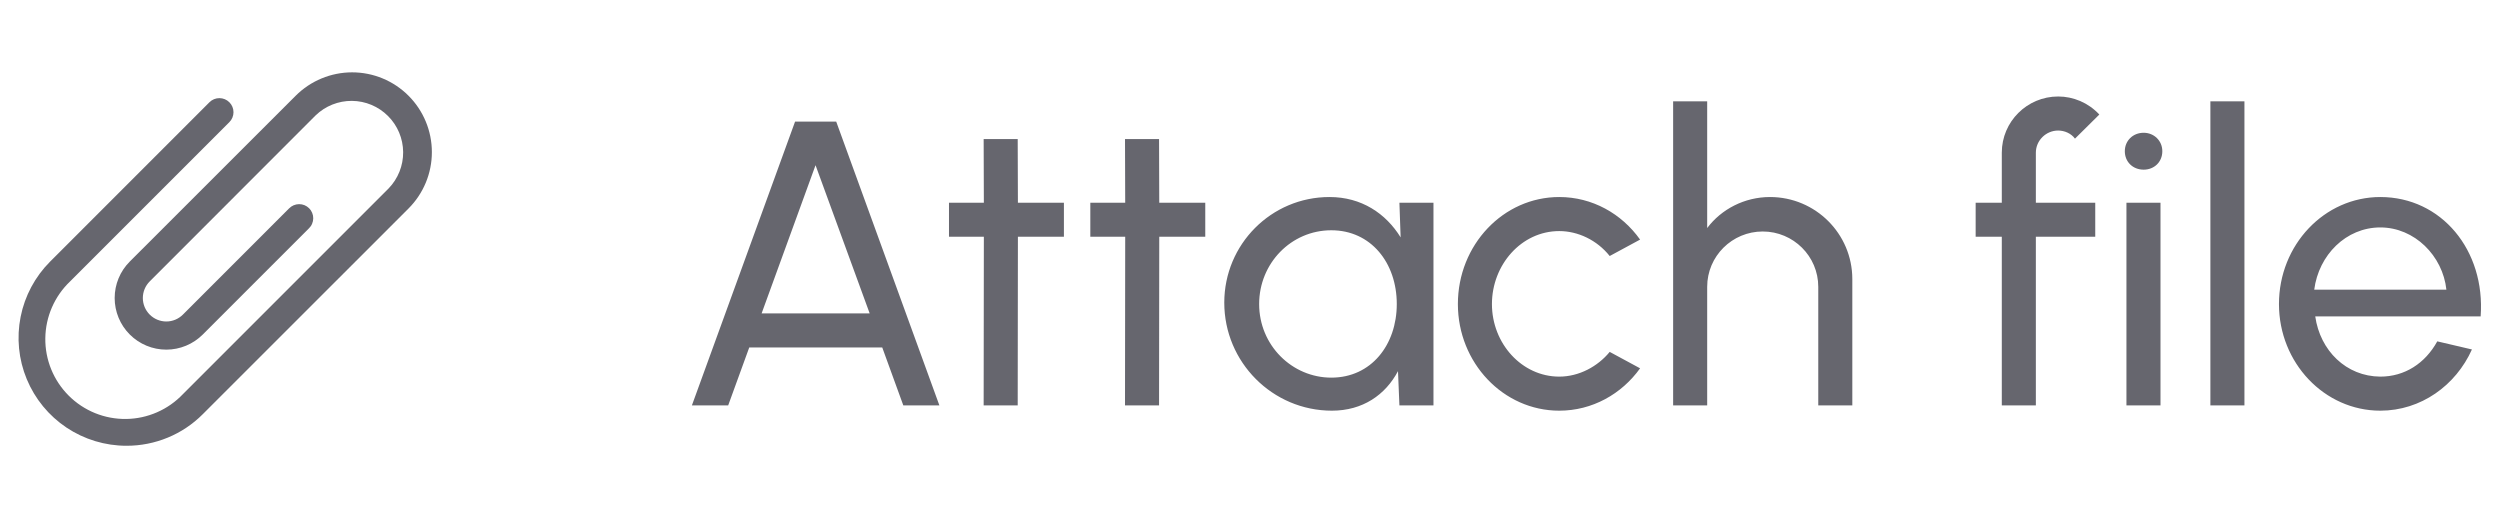 <svg width="111" height="23" viewBox="0 0 111 23" fill="none" xmlns="http://www.w3.org/2000/svg">
<path d="M5.616 19.792C4.668 19.792 3.741 19.511 2.953 18.985C2.165 18.458 1.551 17.71 1.188 16.834C0.825 15.958 0.731 14.995 0.916 14.065C1.101 13.135 1.558 12.282 2.228 11.612L9.299 4.54C9.416 4.423 9.575 4.357 9.741 4.357C9.907 4.357 10.066 4.423 10.183 4.54C10.301 4.657 10.367 4.816 10.367 4.982C10.367 5.148 10.301 5.307 10.183 5.424L3.112 12.495C2.769 12.821 2.496 13.212 2.307 13.645C2.118 14.078 2.018 14.545 2.012 15.018C2.006 15.49 2.095 15.959 2.273 16.397C2.451 16.834 2.716 17.232 3.05 17.566C3.384 17.9 3.782 18.164 4.22 18.342C4.658 18.52 5.127 18.608 5.599 18.602C6.072 18.596 6.538 18.495 6.971 18.306C7.405 18.117 7.795 17.843 8.121 17.5L17.254 8.367C17.673 7.934 17.905 7.355 17.9 6.753C17.895 6.152 17.654 5.576 17.228 5.151C16.803 4.725 16.227 4.484 15.626 4.479C15.024 4.475 14.445 4.706 14.012 5.125L6.647 12.495C6.452 12.69 6.342 12.955 6.342 13.232C6.342 13.508 6.452 13.773 6.647 13.968C6.843 14.164 7.108 14.274 7.384 14.274C7.66 14.274 7.925 14.164 8.121 13.968L12.833 9.255C12.891 9.195 12.96 9.148 13.036 9.115C13.112 9.082 13.194 9.065 13.277 9.064C13.36 9.063 13.443 9.079 13.52 9.11C13.596 9.142 13.666 9.188 13.725 9.247C13.784 9.305 13.83 9.375 13.861 9.452C13.893 9.529 13.909 9.611 13.908 9.694C13.907 9.777 13.89 9.859 13.857 9.935C13.825 10.012 13.777 10.081 13.717 10.138L9.004 14.852C8.574 15.282 7.991 15.524 7.384 15.524C6.776 15.524 6.193 15.283 5.763 14.853C5.333 14.423 5.091 13.84 5.091 13.232C5.091 12.624 5.333 12.041 5.763 11.612L13.129 4.25C13.793 3.586 14.694 3.213 15.633 3.212C16.573 3.212 17.474 3.585 18.138 4.25C18.802 4.914 19.175 5.815 19.175 6.754C19.176 7.693 18.802 8.594 18.138 9.258L9.005 18.388C8.561 18.835 8.033 19.189 7.451 19.429C6.869 19.67 6.245 19.793 5.616 19.792Z" fill="#66666E"/>
<path d="M35.301 5.4H37.128L41.709 18H40.107L39.171 15.426H33.267L32.331 18H30.72L35.301 5.4ZM33.816 13.914H38.613L36.21 7.335L33.816 13.914ZM47.238 10.512H45.195L45.186 18H43.674L43.683 10.512H42.135V9H43.683L43.674 6.174H45.186L45.195 9H47.238V10.512ZM53.514 10.512H51.471L51.462 18H49.95L49.959 10.512H48.41V9H49.959L49.95 6.174H51.462L51.471 9H53.514V10.512ZM62.134 9H63.646V18H62.134L62.071 16.479C61.513 17.532 60.505 18.234 59.137 18.234C56.5 18.234 54.358 16.083 54.358 13.437C54.358 10.845 56.446 8.748 59.029 8.748C60.451 8.748 61.531 9.477 62.188 10.539L62.134 9ZM59.11 16.767C60.892 16.767 62.017 15.3 62.017 13.5C62.017 11.664 60.865 10.224 59.11 10.224C57.328 10.224 55.906 11.691 55.906 13.5C55.906 15.336 57.373 16.767 59.11 16.767ZM71.471 15.624L72.82 16.353C72.001 17.496 70.697 18.234 69.23 18.234C66.746 18.234 64.73 16.11 64.73 13.5C64.73 10.872 66.746 8.748 69.23 8.748C70.697 8.748 72.001 9.486 72.82 10.638L71.471 11.367C70.903 10.656 70.058 10.26 69.23 10.26C67.546 10.26 66.242 11.763 66.242 13.5C66.242 15.255 67.573 16.722 69.23 16.722C70.112 16.722 70.939 16.272 71.471 15.624ZM82.243 12.393V18H80.731V12.735C80.731 11.376 79.624 10.278 78.265 10.278C76.906 10.278 75.799 11.376 75.799 12.735V18H74.287V4.5H75.799V10.125C76.429 9.288 77.455 8.748 78.589 8.748C80.605 8.748 82.243 10.377 82.243 12.393ZM90.392 6.777V9H93.029V10.512H90.392V18H88.88V10.512H87.719V9H88.88V6.777C88.88 5.4 90.005 4.284 91.382 4.284C92.049 4.284 92.715 4.554 93.21 5.085L92.129 6.156C91.959 5.922 91.662 5.796 91.382 5.796C90.843 5.796 90.392 6.237 90.392 6.777ZM95.179 7.533C94.702 7.533 94.342 7.191 94.342 6.714C94.342 6.246 94.702 5.895 95.179 5.895C95.638 5.895 96.007 6.246 96.007 6.714C96.007 7.191 95.647 7.533 95.179 7.533ZM94.414 9H95.926V18H94.414V9ZM98.141 18V4.5H99.653V18H98.141ZM105.686 18.234C103.202 18.234 101.186 16.11 101.186 13.5C101.186 10.872 103.202 8.748 105.686 8.748C108.395 8.748 110.357 11.106 110.141 14.049H102.797C103.013 15.57 104.174 16.713 105.686 16.722C106.766 16.722 107.675 16.137 108.215 15.156L109.754 15.516C109.034 17.118 107.486 18.234 105.686 18.234ZM102.752 12.861H108.62C108.458 11.358 107.207 10.098 105.686 10.098C104.165 10.098 102.95 11.322 102.752 12.861Z" fill="#66666E"/>
</svg>
